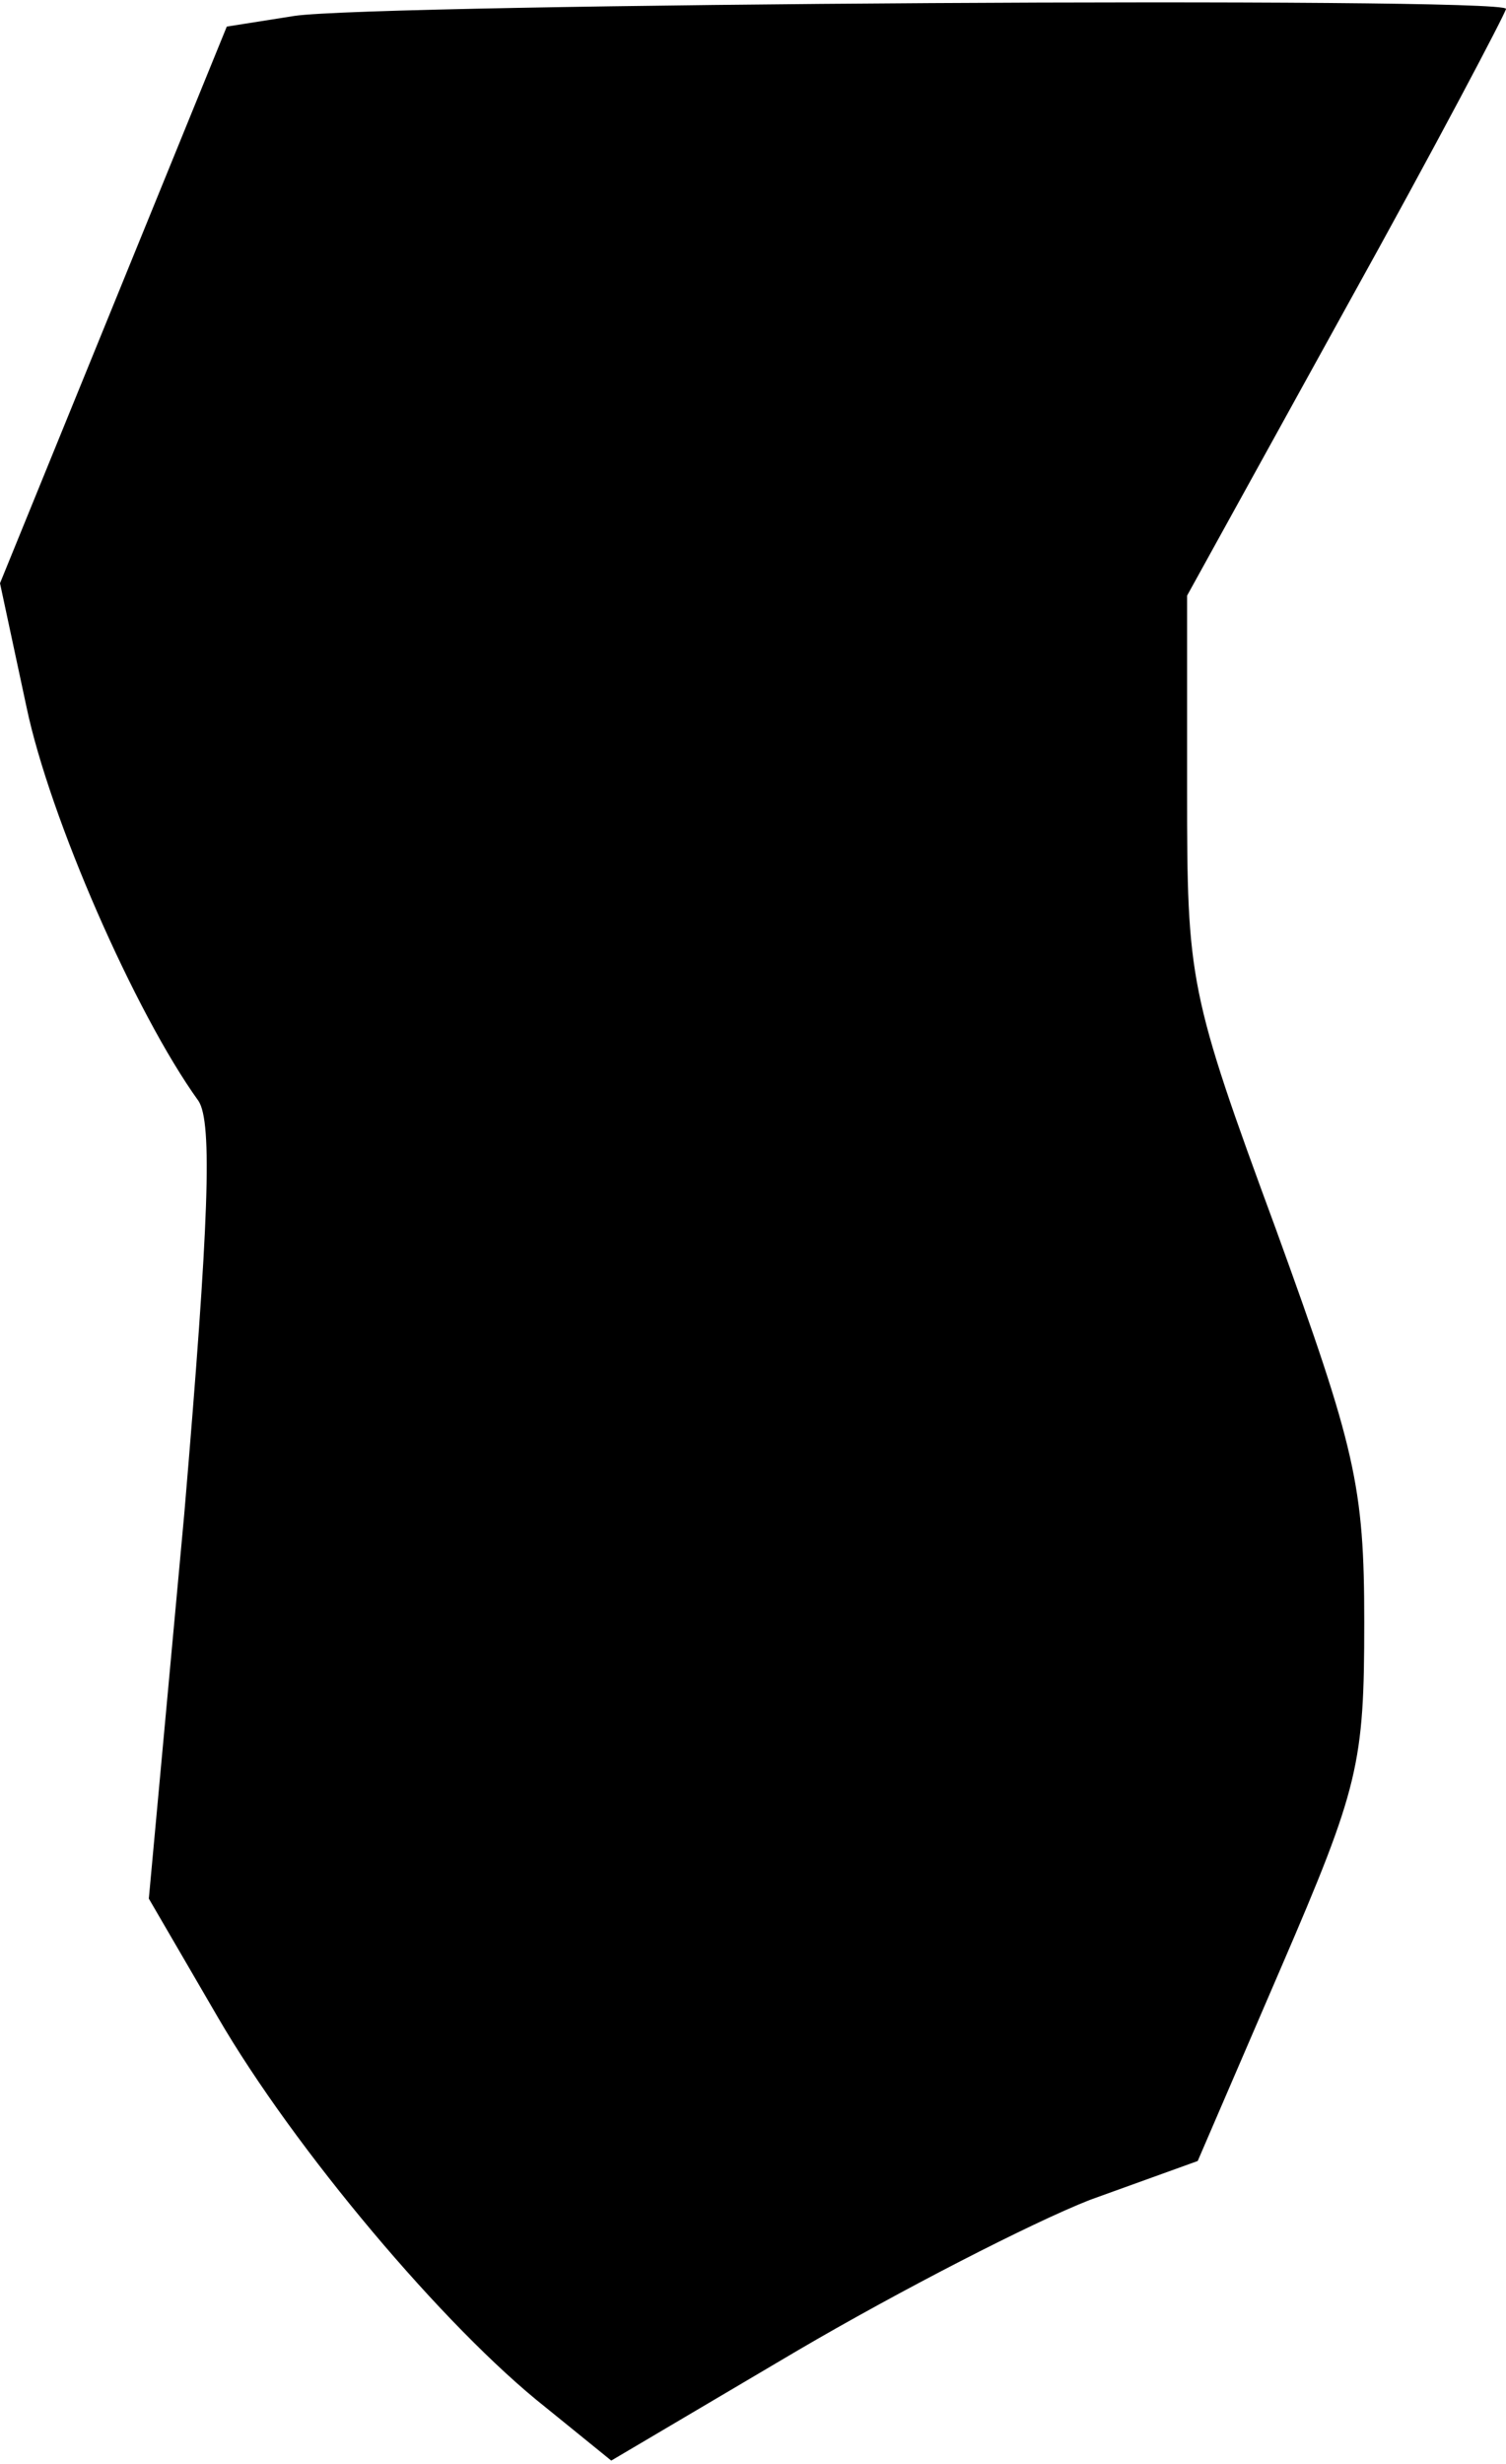 <?xml version="1.0" standalone="no"?>
<!DOCTYPE svg PUBLIC "-//W3C//DTD SVG 20010904//EN"
 "http://www.w3.org/TR/2001/REC-SVG-20010904/DTD/svg10.dtd">
<svg version="1.0" xmlns="http://www.w3.org/2000/svg"
 width="85pt" height="139pt" viewBox="0 0 85 139"
 preserveAspectRatio="xMidYMid meet">
<g transform="translate(0,139) scale(0.1,-0.1)"
fill="#000000" stroke="none">
<path fill="#000000" stroke="none" d="M166 1381 l-38 -6 -64 -157 -64 -157
15 -70 c13 -62 61 -172 97 -222 8 -12 6 -68 -8 -233 l-20 -217 39 -67 c43 -74
128 -175 185 -220 l37 -30 105 62 c58 34 132 72 165 85 l61 22 47 109 c44 102
47 115 47 195 0 77 -5 98 -50 222 -49 133 -50 140 -50 247 l0 110 90 163 c50
90 90 166 90 168 0 7 -638 3 -684 -4z"/>
</g>
</svg>
